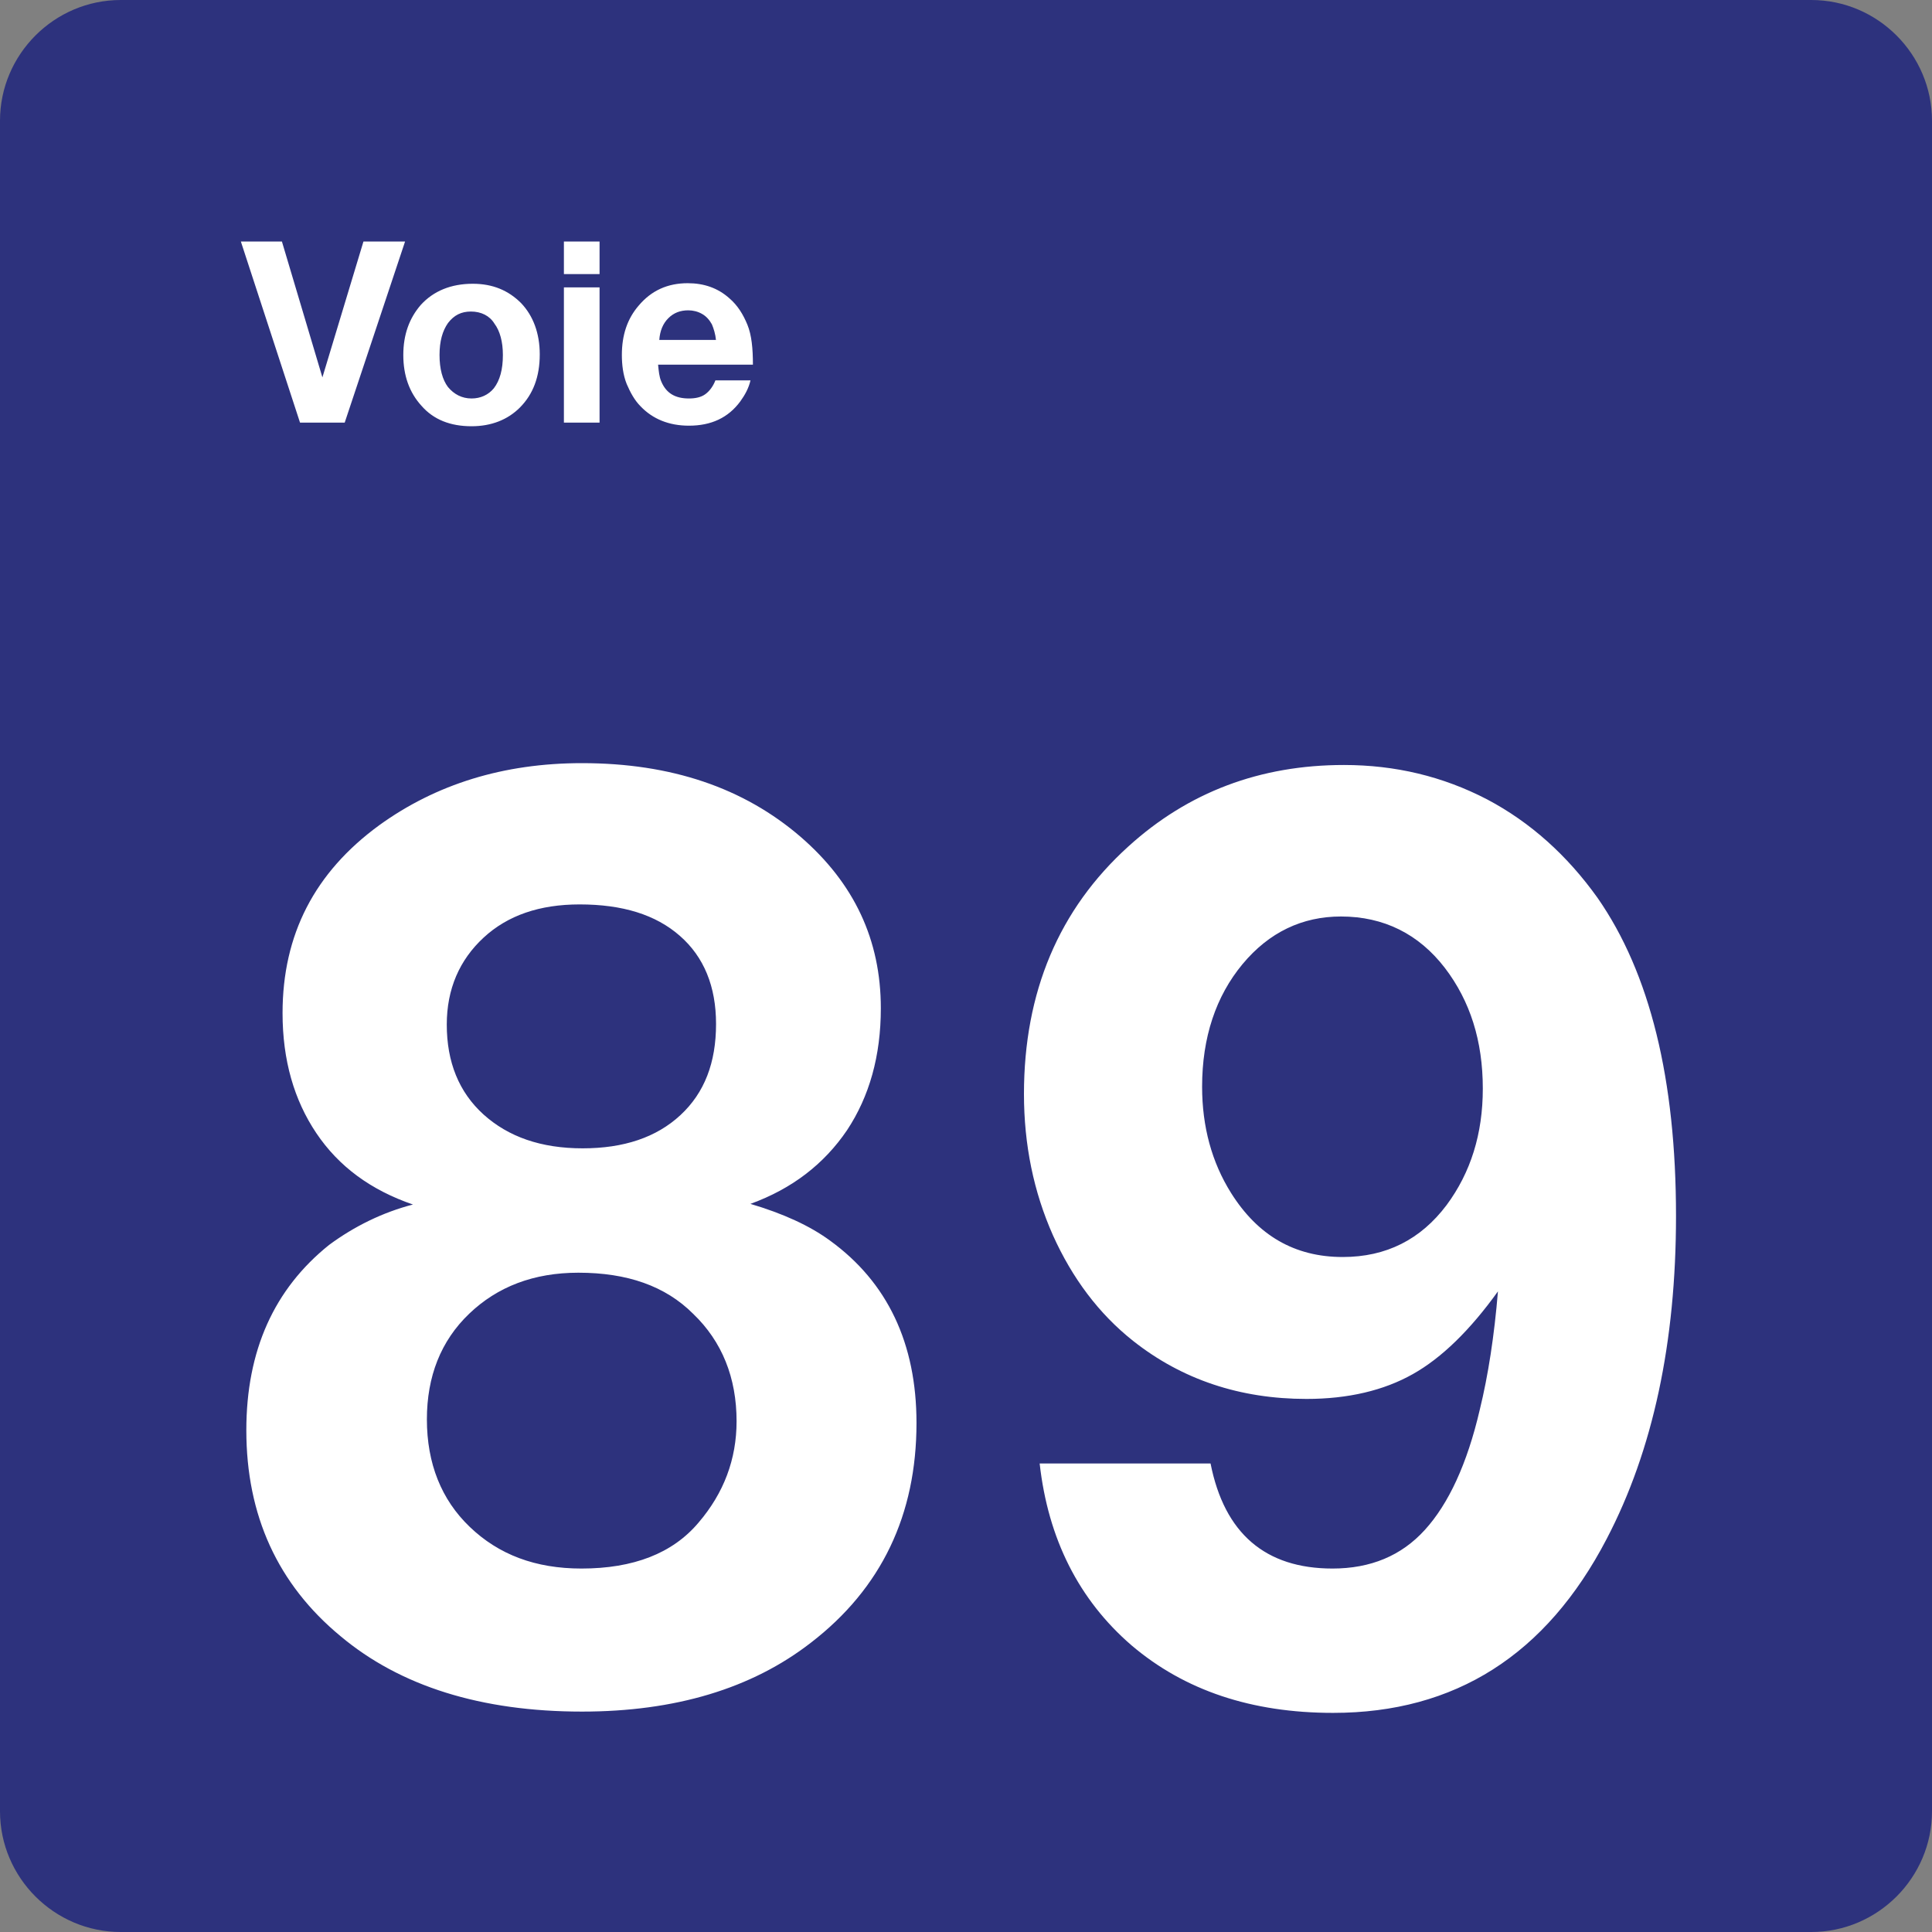 <svg xmlns="http://www.w3.org/2000/svg" width="24" height="24" viewBox="0 0 24 24">
  <rect x="0" y="0" width="24" height="24" fill="#808080" stroke="none"/>
  <g fill="none" fill-rule="evenodd">
    <path fill="#2D327D" d="M22.5,0 L1.5,0 C0.675,0 0,0.675 0,1.5 L0,22.5 C0,23.325 0.675,24 1.5,24 L22.5,24 C23.325,24 24,23.325 24,22.5 L24,1.5 C24,0.675 23.325,0 22.5,0 Z"/>
    <g fill="#FFF" transform="translate(2 3)">
      <path fill-rule="nonzero" d="M2.13 5.963C1.605 5.783 1.208 5.49.93 5.077.653 4.665.51 4.17.51 3.585.51 2.61.908 1.838 1.71 1.252 2.415.742 3.255.48 4.23.48 5.34.48 6.24.788 6.945 1.395 7.612 1.972 7.942 2.677 7.942 3.525 7.942 4.117 7.8 4.62 7.522 5.04 7.237 5.46 6.84 5.767 6.322 5.955 6.727 6.075 7.057 6.225 7.312 6.412 8.025 6.93 8.385 7.688 8.385 8.677 8.385 9.817 7.95 10.732 7.072 11.407 6.337 11.977 5.385 12.262 4.23 12.262 2.978 12.262 1.972 11.947 1.23 11.325.45 10.68.06 9.825.06 8.767.06 7.777.405 7.013 1.088 6.465 1.402 6.233 1.755 6.06 2.13 5.963zM4.185 6.81C3.63 6.81 3.18 6.983 2.828 7.32 2.475 7.658 2.303 8.1 2.303 8.632 2.303 9.18 2.483 9.63 2.835 9.967 3.195 10.313 3.652 10.485 4.223 10.485 4.868 10.485 5.355 10.297 5.677 9.915 5.992 9.547 6.15 9.127 6.15 8.655 6.15 8.115 5.97 7.665 5.61 7.32 5.265 6.975 4.792 6.81 4.185 6.81zM4.2 2.235C3.705 2.235 3.307 2.37 3.007 2.648 2.708 2.925 2.55 3.285 2.55 3.728 2.55 4.192 2.7 4.567 3.007 4.845 3.315 5.122 3.72 5.265 4.238 5.265 4.748 5.265 5.153 5.13 5.452 4.853 5.752 4.575 5.895 4.2 5.895 3.72 5.895 3.255 5.745 2.887 5.445 2.625 5.145 2.362 4.733 2.235 4.2 2.235zM9.915 9.18L12.038 9.18C12.21 10.05 12.72 10.485 13.553 10.485 14.025 10.485 14.408 10.327 14.7 10.005 14.993 9.683 15.225 9.188 15.382 8.513 15.487 8.085 15.563 7.59 15.608 7.042 15.263 7.522 14.91 7.868 14.55 8.07 14.19 8.273 13.747 8.378 13.23 8.378 12.405 8.378 11.685 8.138 11.077 7.658 10.65 7.32 10.32 6.878 10.08 6.345 9.84 5.805 9.72 5.22 9.72 4.59 9.72 3.323 10.155 2.295 11.017 1.515 11.76.84 12.653.503 13.695.503 14.333.503 14.925.645 15.473.93 16.013 1.215 16.47 1.628 16.845 2.153 17.498 3.09 17.82 4.41 17.82 6.105 17.82 7.673 17.535 9.015 16.958 10.118 16.208 11.558 15.075 12.278 13.56 12.278 12.548 12.278 11.715 12 11.055 11.438 10.403 10.875 10.02 10.118 9.915 9.18zM13.658 2.385C13.178 2.385 12.765 2.58 12.435 2.977 12.105 3.375 11.933 3.885 11.933 4.5 11.933 4.995 12.053 5.438 12.293 5.82 12.623 6.345 13.08 6.615 13.68 6.615 14.22 6.615 14.648 6.398 14.97 5.97 15.27 5.565 15.42 5.085 15.42 4.523 15.42 3.93 15.263 3.435 14.948 3.023 14.625 2.603 14.19 2.385 13.658 2.385z" transform="translate(1 6)"/>
      <polygon points="3.032 0 2.282 2.25 1.727 2.25 .992 0 1.502 0 2.005 1.688 2.515 0"/>
      <path fill-rule="nonzero" d="M3.873.525C4.12.525 4.315.607 4.473.765 4.623.922 4.705 1.14 4.705 1.402 4.705 1.68 4.623 1.897 4.458 2.063 4.308 2.213 4.105 2.295 3.858 2.295 3.595 2.295 3.385 2.213 3.235 2.04 3.085 1.875 3.01 1.665 3.01 1.41 3.01 1.155 3.085.952 3.228.787 3.385.615 3.603.525 3.873.525zM3.85.87C3.73.87 3.64.915 3.565 1.013 3.497 1.11 3.46 1.238 3.46 1.41 3.46 1.583 3.497 1.718 3.565 1.808 3.64 1.898 3.738 1.95 3.858 1.95 3.97 1.95 4.068 1.905 4.135 1.823 4.21 1.725 4.247 1.59 4.247 1.41 4.247 1.245 4.21 1.11 4.142 1.02 4.083.923 3.978.87 3.85.87zM5.448 5.55111512e-17L5.448.405 5.005.405 5.005 5.55111512e-17 5.448 5.55111512e-17zM5.448.57L5.448 2.25 5.005 2.25 5.005.57 5.448.57zM7.323 1.725C7.3 1.823 7.255 1.905 7.195 1.988 7.045 2.19 6.835 2.288 6.558 2.288 6.31 2.288 6.108 2.205 5.958 2.048 5.883 1.973 5.83 1.875 5.785 1.77 5.74 1.658 5.725 1.53 5.725 1.41 5.725 1.163 5.792.96 5.935.795 6.093.608 6.295.518 6.543.518 6.745.518 6.918.578 7.06.705 7.165.795 7.233.908 7.285 1.035 7.337 1.163 7.353 1.328 7.353 1.53L6.175 1.53C6.183 1.613 6.19 1.68 6.212 1.733 6.273 1.883 6.385 1.95 6.558 1.95 6.64 1.95 6.708 1.935 6.76 1.898 6.813 1.86 6.858 1.8 6.887 1.725L7.323 1.725 7.323 1.725zM6.895 1.23C6.887 1.147 6.865 1.08 6.843 1.028 6.813.975 6.775.93 6.722.9 6.67.87 6.61.855 6.55.855 6.452.855 6.37.885 6.302.953 6.235 1.02 6.198 1.11 6.19 1.223L6.895 1.223 6.895 1.23z"/>
    </g>
  </g>
</svg>
